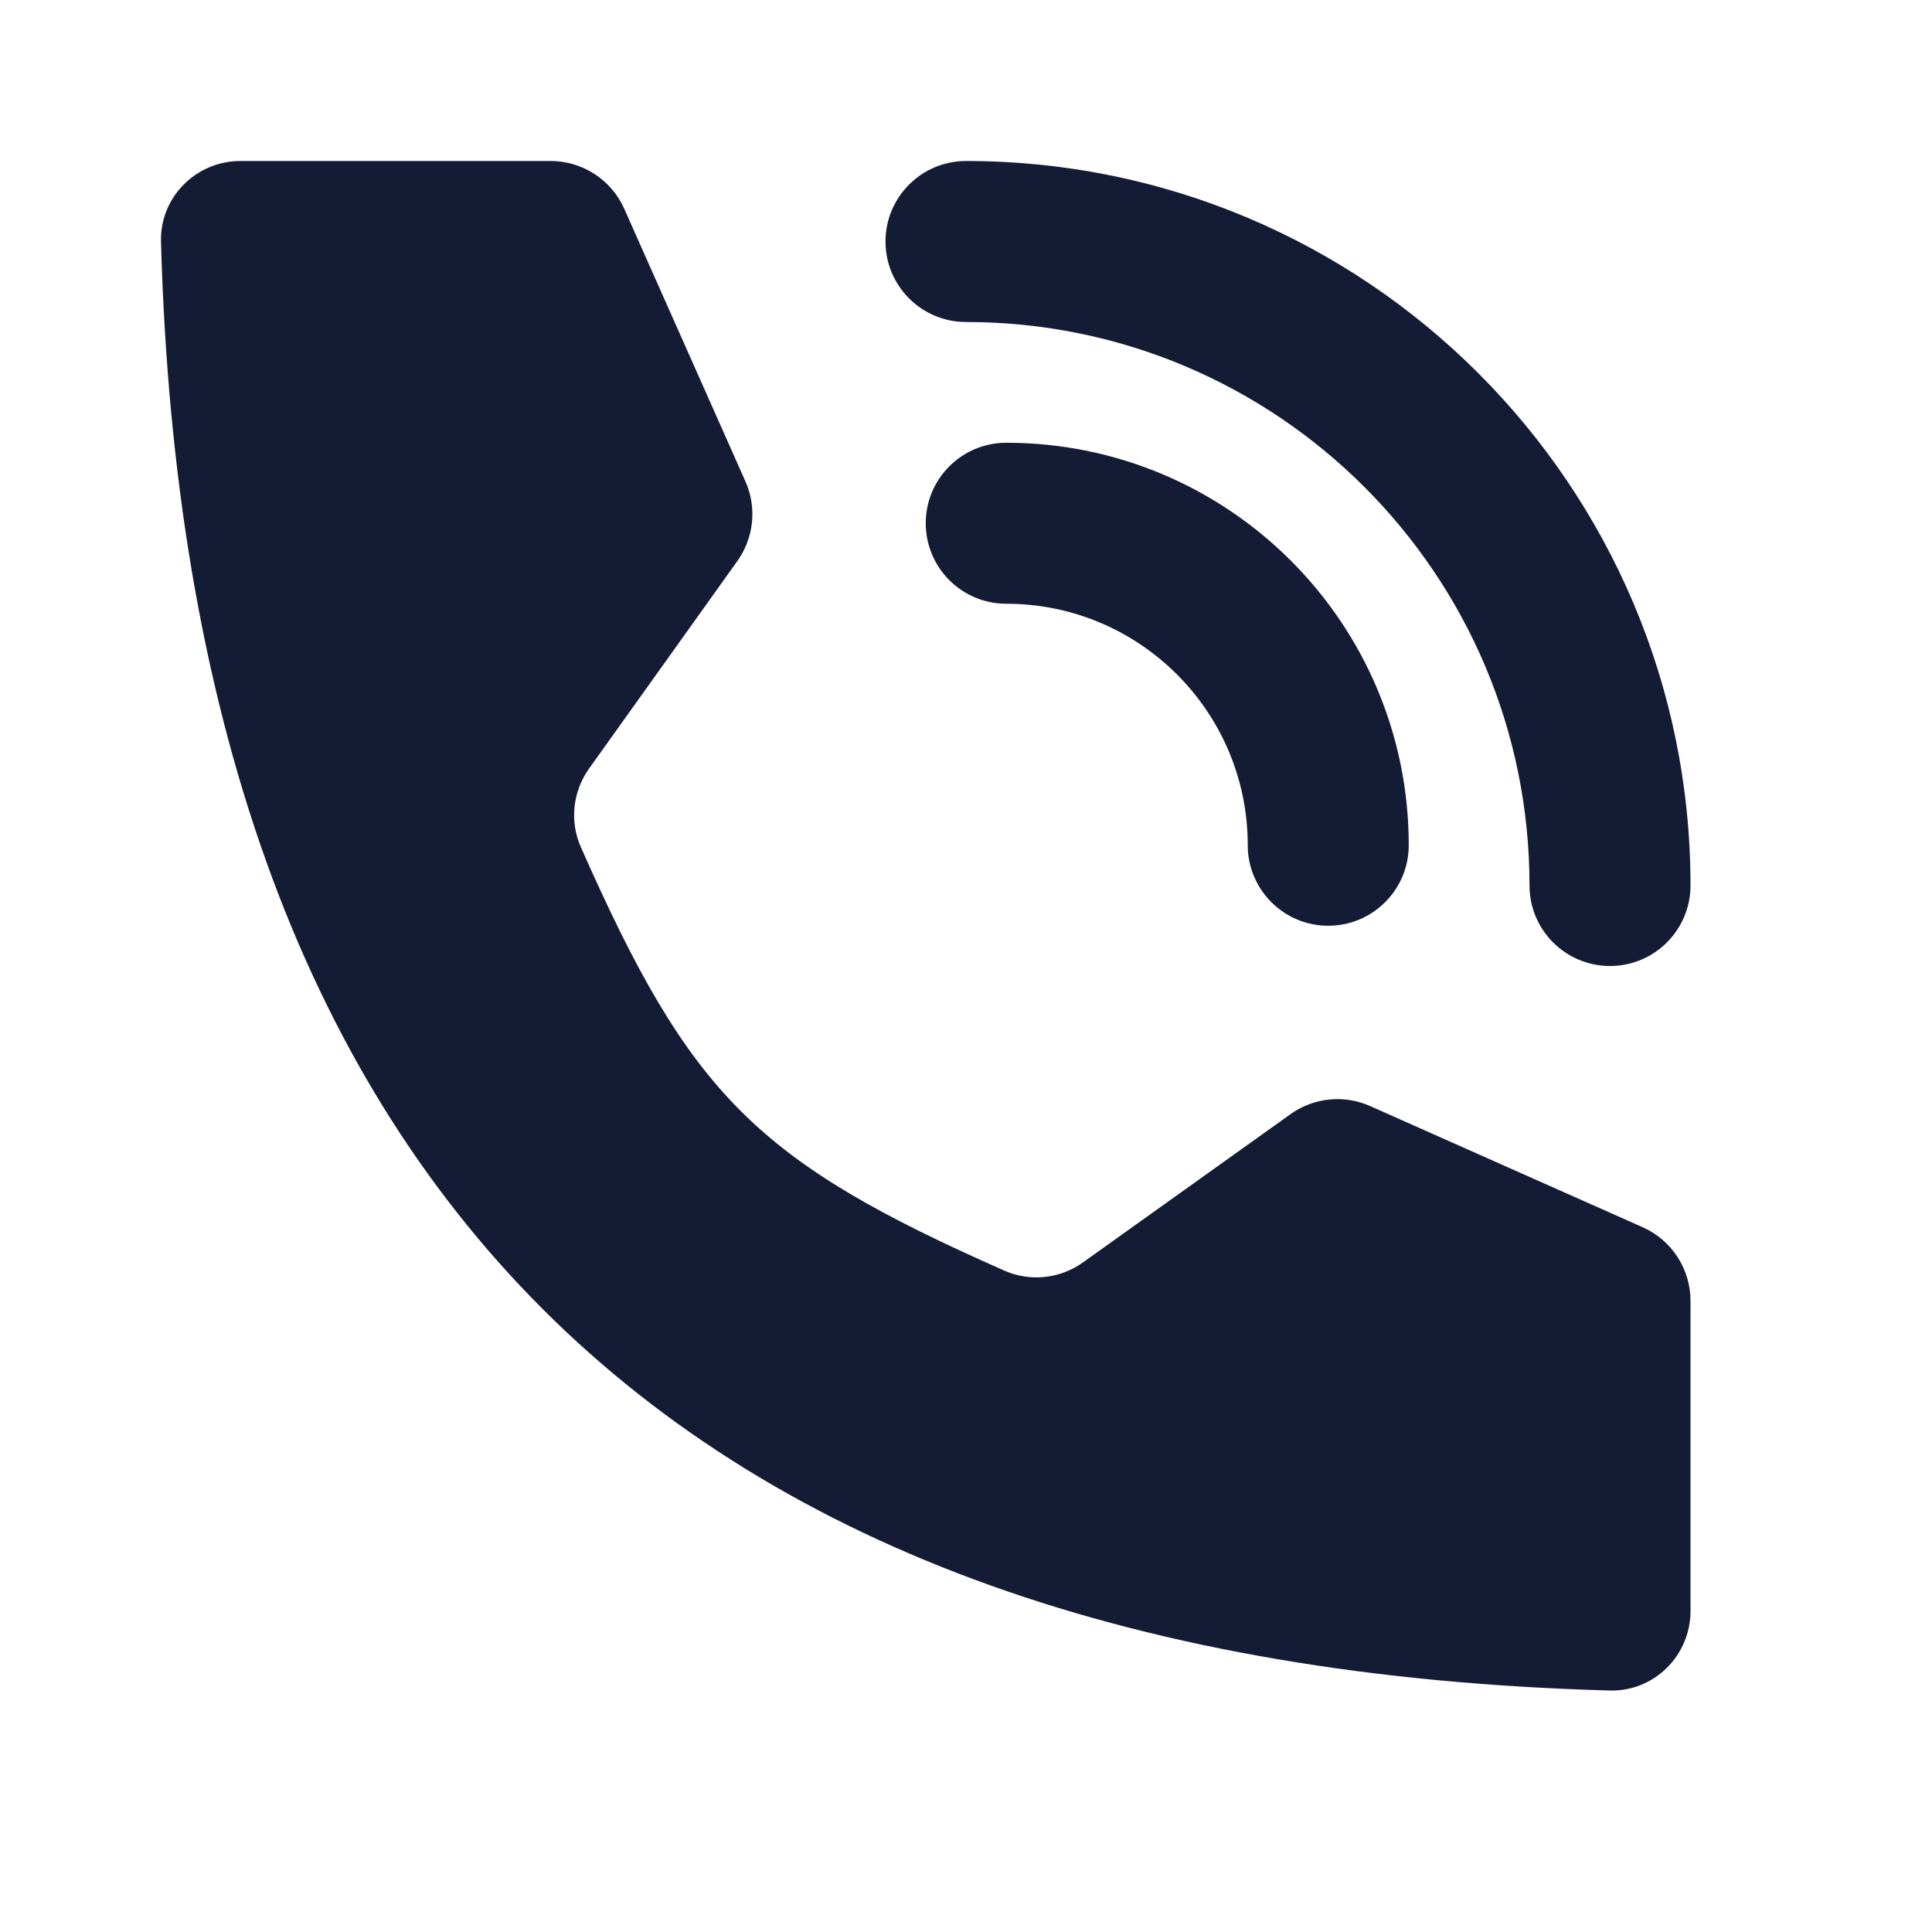 <svg width="24" height="24" viewBox="0 0 24 24" fill="none" xmlns="http://www.w3.org/2000/svg">
<path fill-rule="evenodd" clip-rule="evenodd" d="M11 3C11 2.448 11.448 2 12 2C16.971 2 21 6.029 21 11C21 11.552 20.552 12 20 12C19.448 12 19 11.552 19 11C19 7.134 15.866 4 12 4C11.448 4 11 3.552 11 3ZM11.5 6.5C11.5 5.948 11.948 5.5 12.5 5.5C15.261 5.5 17.5 7.739 17.5 10.5C17.5 11.052 17.052 11.5 16.5 11.5C15.948 11.5 15.5 11.052 15.5 10.5C15.5 8.843 14.157 7.5 12.5 7.5C11.948 7.5 11.5 7.052 11.5 6.5Z" fill="#141B34"/>
<path d="M6.84 2H2.987C2.435 2 1.985 2.45 2 3.003C2.321 14.68 8.32 20.679 19.997 21C20.55 21.015 21 20.565 21 20.012V16.16C21 15.764 20.767 15.406 20.406 15.245L17.02 13.74C16.696 13.596 16.32 13.634 16.032 13.84L13.453 15.682C13.168 15.886 12.796 15.926 12.476 15.784C9.391 14.421 8.579 13.609 7.216 10.524C7.074 10.204 7.114 9.832 7.318 9.547L9.16 6.969C9.366 6.68 9.404 6.304 9.26 5.98L7.755 2.594C7.594 2.233 7.236 2 6.84 2Z" fill="#141B34"/>
</svg>
